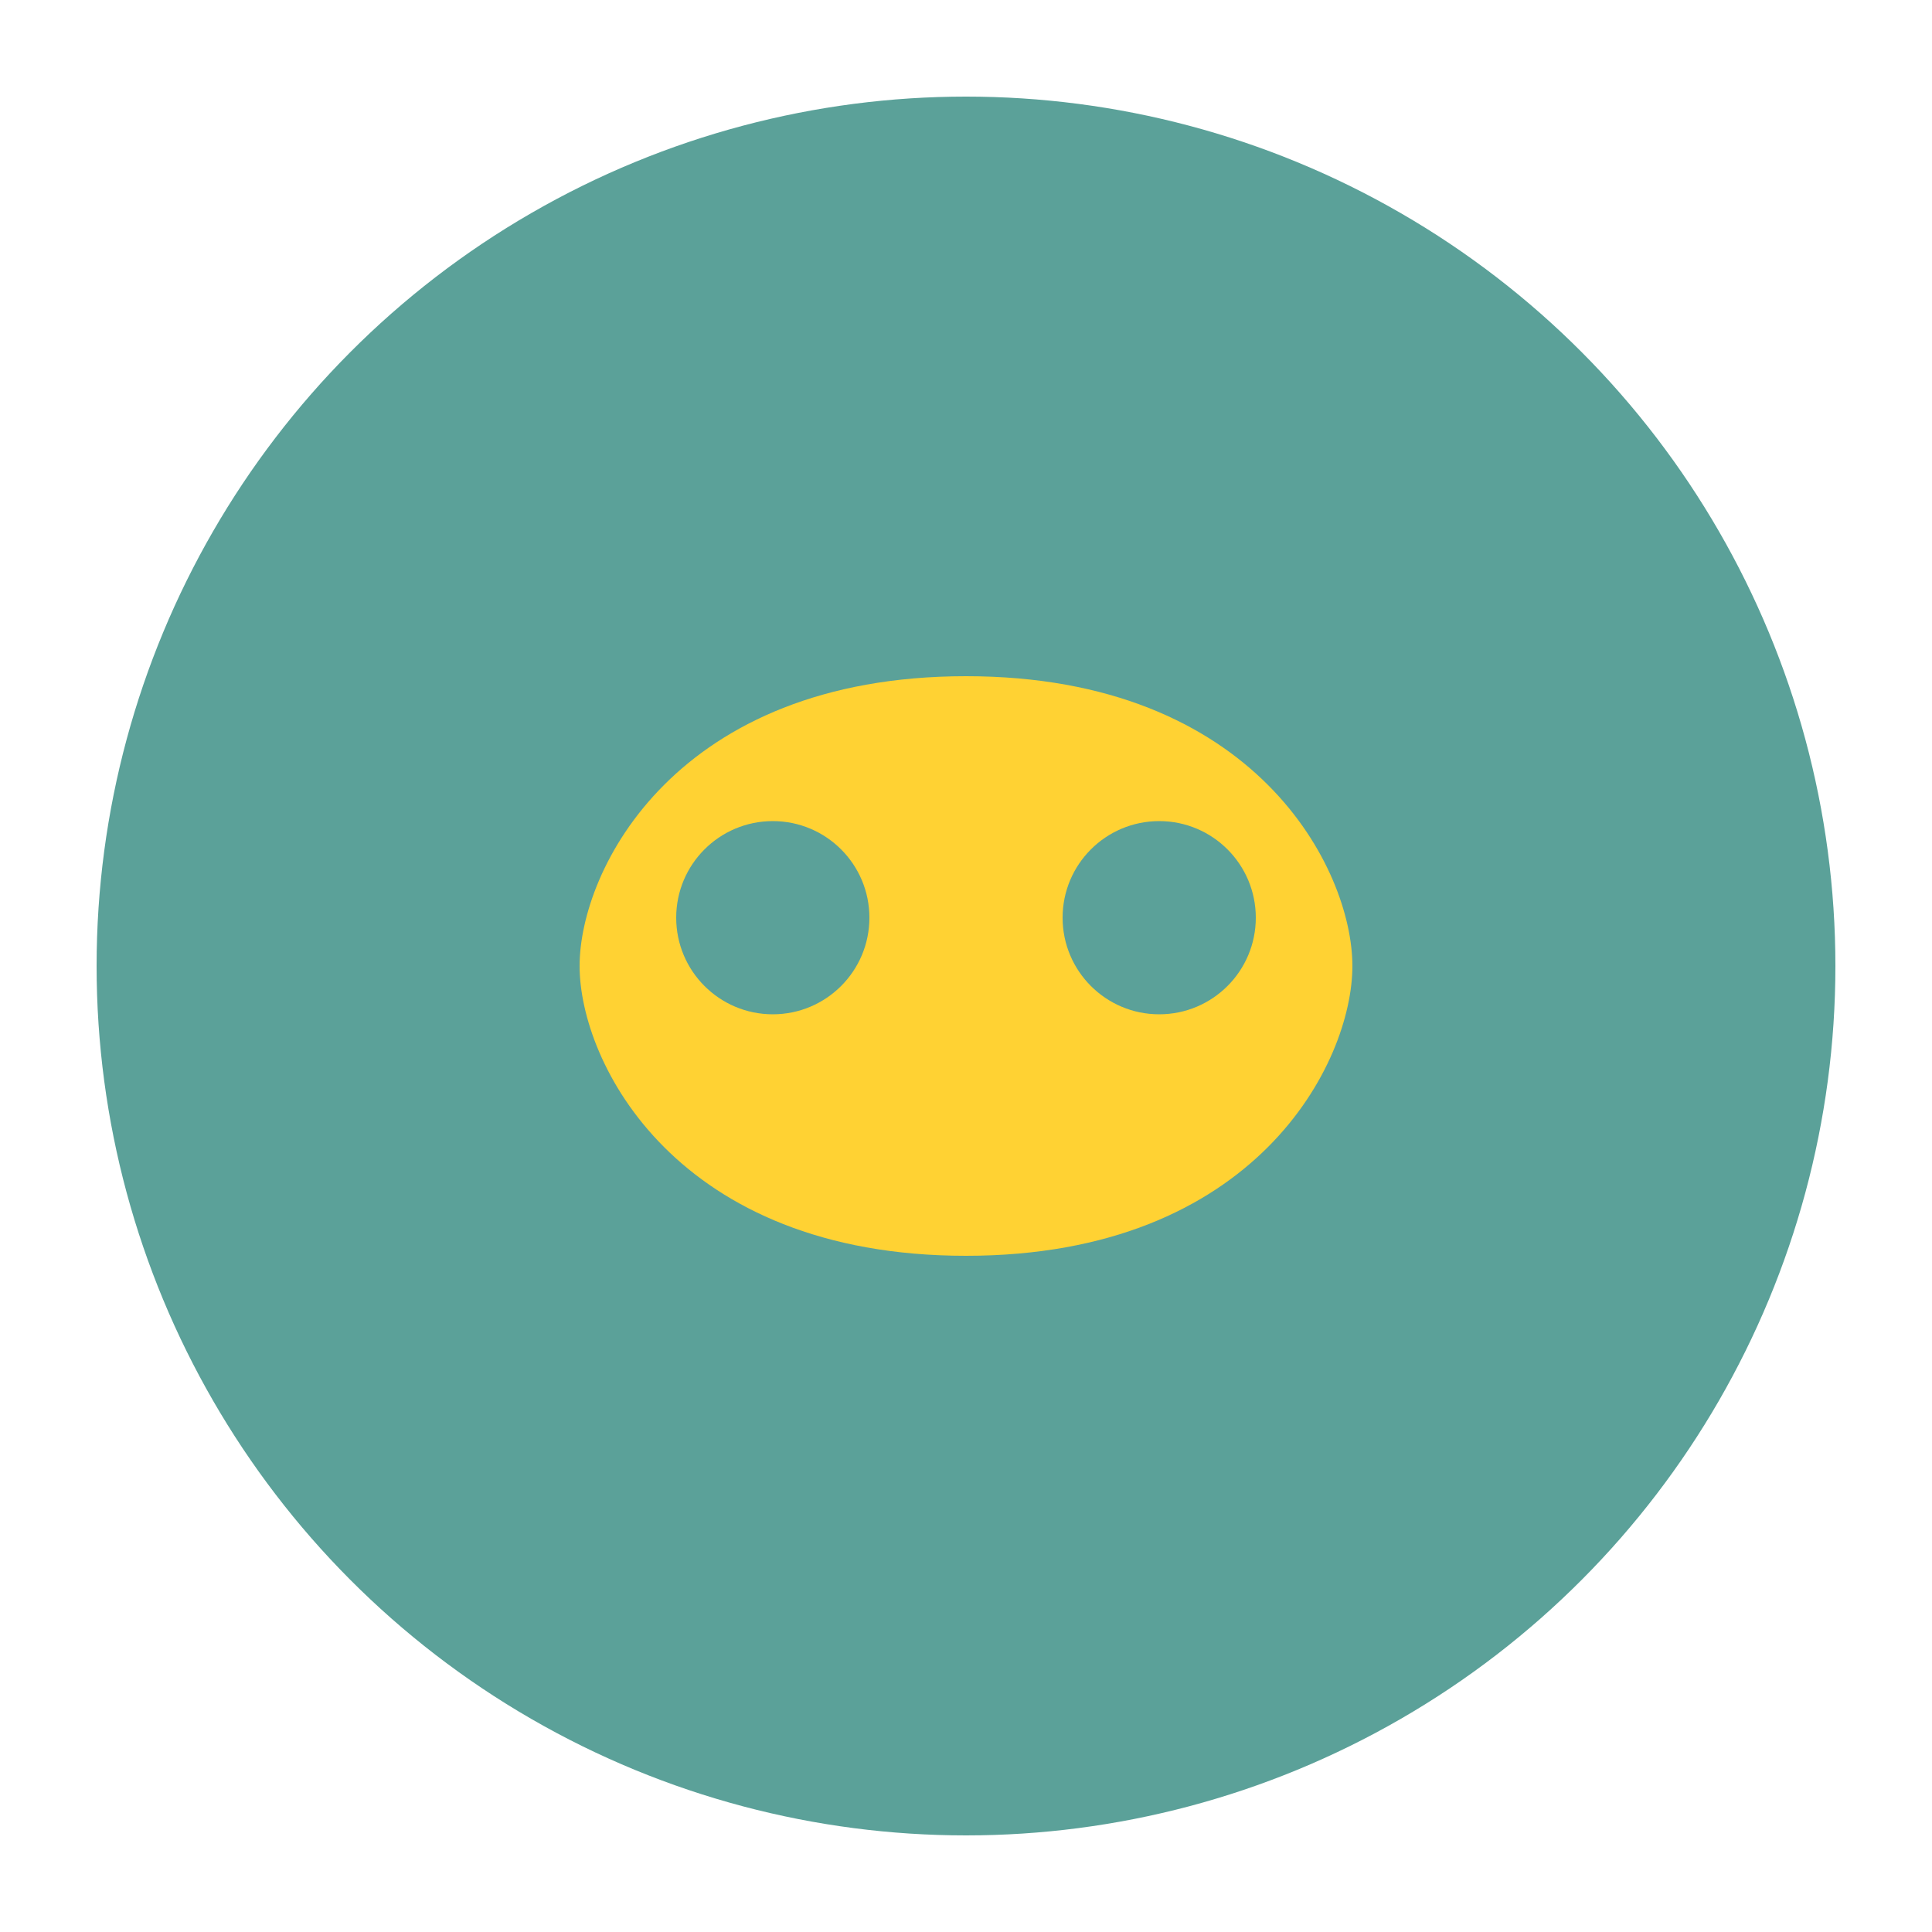 <?xml version="1.0" encoding="UTF-8"?>
<svg width="40" height="40" viewBox="0 0 40 40" fill="none" xmlns="http://www.w3.org/2000/svg">
    <circle cx="20" cy="20" r="18" fill="#5BA199"/>
    <path d="M12 20C12 18 14 14 20 14C26 14 28 18 28 20C28 22 26 26 20 26C14 26 12 22 12 20Z" fill="#FFD233"/>
    <circle cx="16" cy="19" r="2" fill="#5BA199"/>
    <circle cx="24" cy="19" r="2" fill="#5BA199"/>
</svg>
